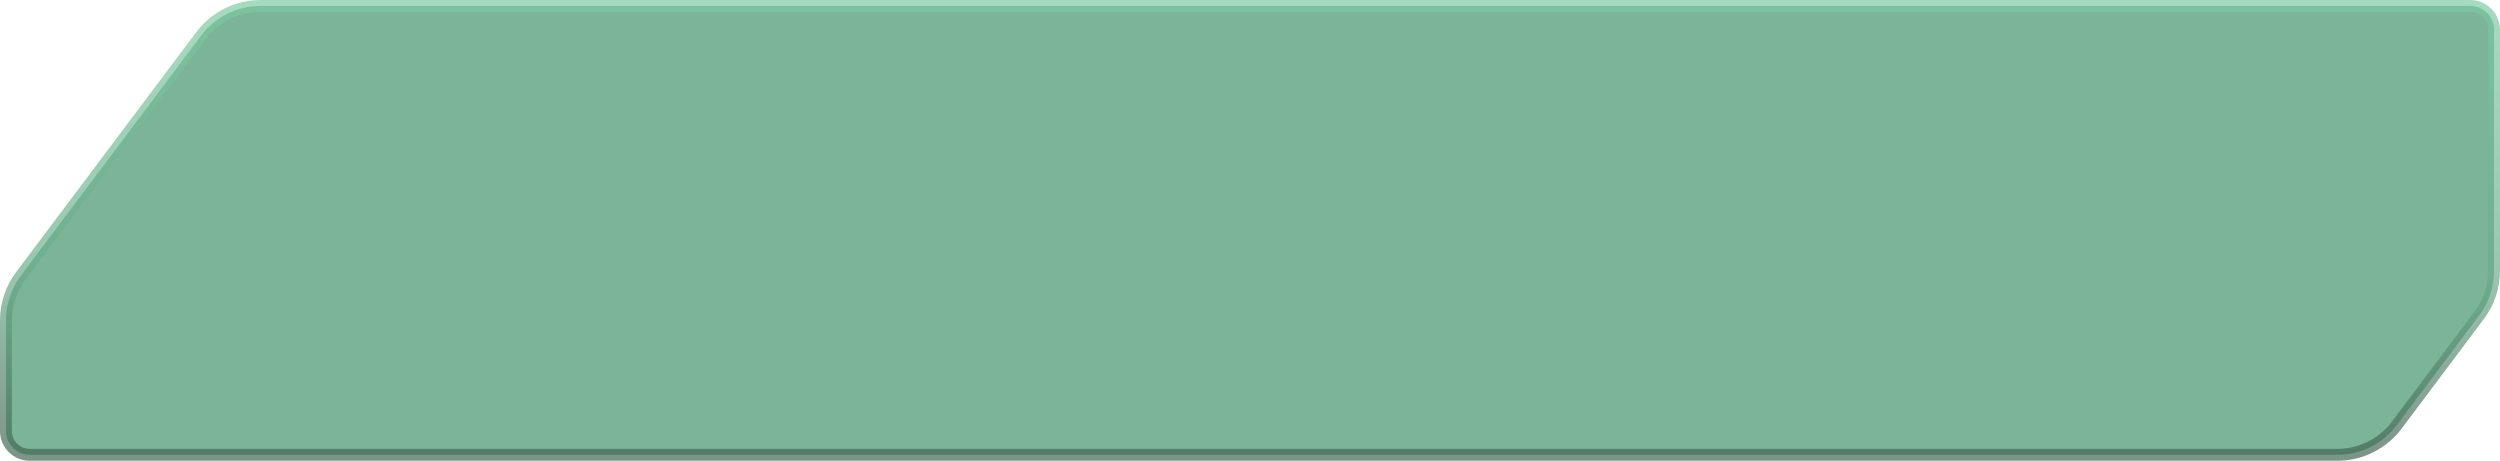 <svg width="841" height="155" viewBox="0 0 841 155" fill="none" xmlns="http://www.w3.org/2000/svg">
<path fill-rule="evenodd" clip-rule="evenodd" d="M2 145C2 149.418 5.582 153 10 153H786.282C794.147 153 801.553 149.299 806.275 143.01L833.992 106.093C837.243 101.763 839 96.496 839 91.082V10C839 5.582 835.418 2 831 2H87.634C79.769 2 72.363 5.701 67.641 11.99L7.007 92.753C3.757 97.082 2 102.35 2 107.763V145Z" fill="#7BB497" stroke="url(#paint0_linear_132_1285)" stroke-opacity="0.68" stroke-width="4" stroke-miterlimit="22.926"/>
<defs>
<linearGradient id="paint0_linear_132_1285" x1="420.5" y1="2" x2="420.5" y2="153" gradientUnits="userSpaceOnUse">
<stop stop-color="#7CC8A1"/>
<stop offset="0.601" stop-color="#69AA89"/>
<stop offset="1" stop-color="#3D624F"/>
</linearGradient>
</defs>
</svg>
